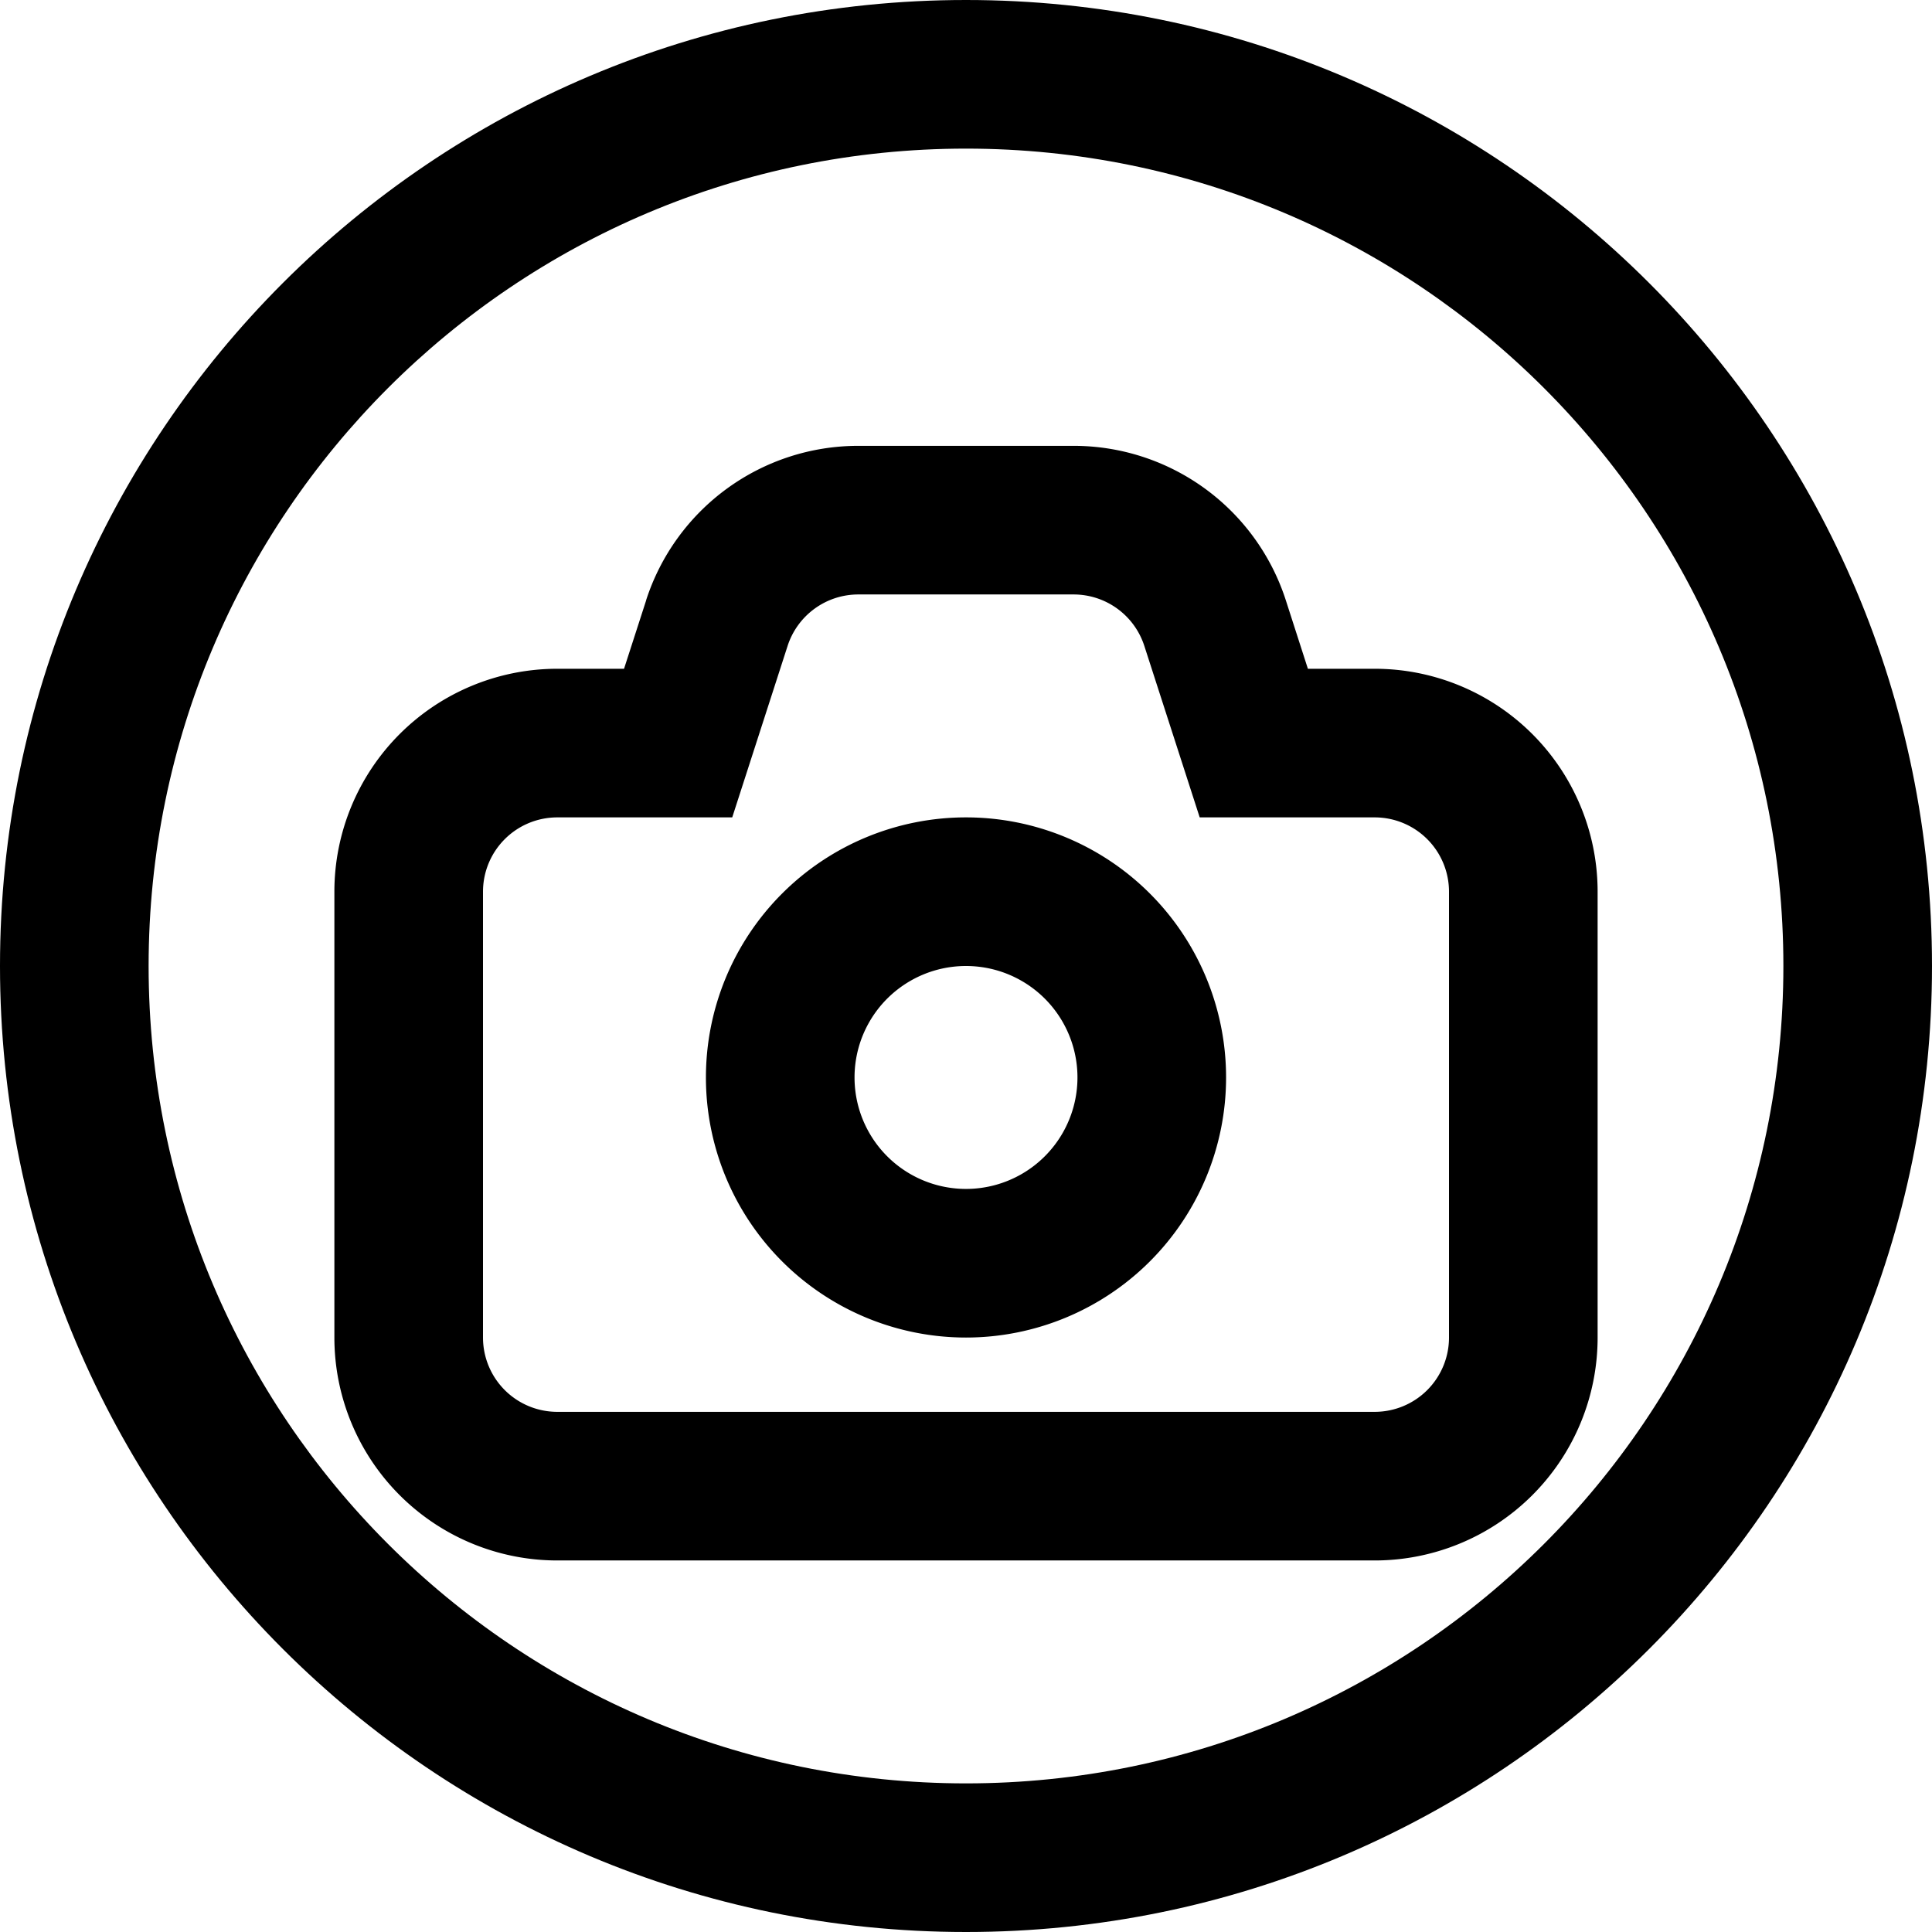 <svg xmlns="http://www.w3.org/2000/svg" width="3em" height="3em" viewBox="0 0 26 26"><g fill="currentColor" fill-rule="evenodd" clip-rule="evenodd"><path d="M8.696 8.078L8.398 9H7.5a3 3 0 0 0-3 3v6a3 3 0 0 0 3 3h11a3 3 0 0 0 3-3v-6a3 3 0 0 0-3-3h-.899l-.297-.922A3 3 0 0 0 14.449 6H11.55a3 3 0 0 0-2.855 2.078M7.5 11h2.354l.745-2.307A1 1 0 0 1 11.551 8h2.898a1 1 0 0 1 .951.693L16.145 11H18.5a1 1 0 0 1 1 1v6a1 1 0 0 1-1 1h-11a1 1 0 0 1-1-1v-6a1 1 0 0 1 1-1"/><path d="M9.5 14.5a3.5 3.5 0 1 0 7 0a3.5 3.5 0 0 0-7 0m5 0a1.5 1.5 0 1 1-3 0a1.5 1.5 0 0 1 3 0"/><path d="M13 24c6.075 0 11-4.925 11-11S19.075 2 13 2S2 6.925 2 13s4.925 11 11 11m0 2c7.18 0 13-5.82 13-13S20.18 0 13 0S0 5.82 0 13s5.82 13 13 13"/></g></svg>